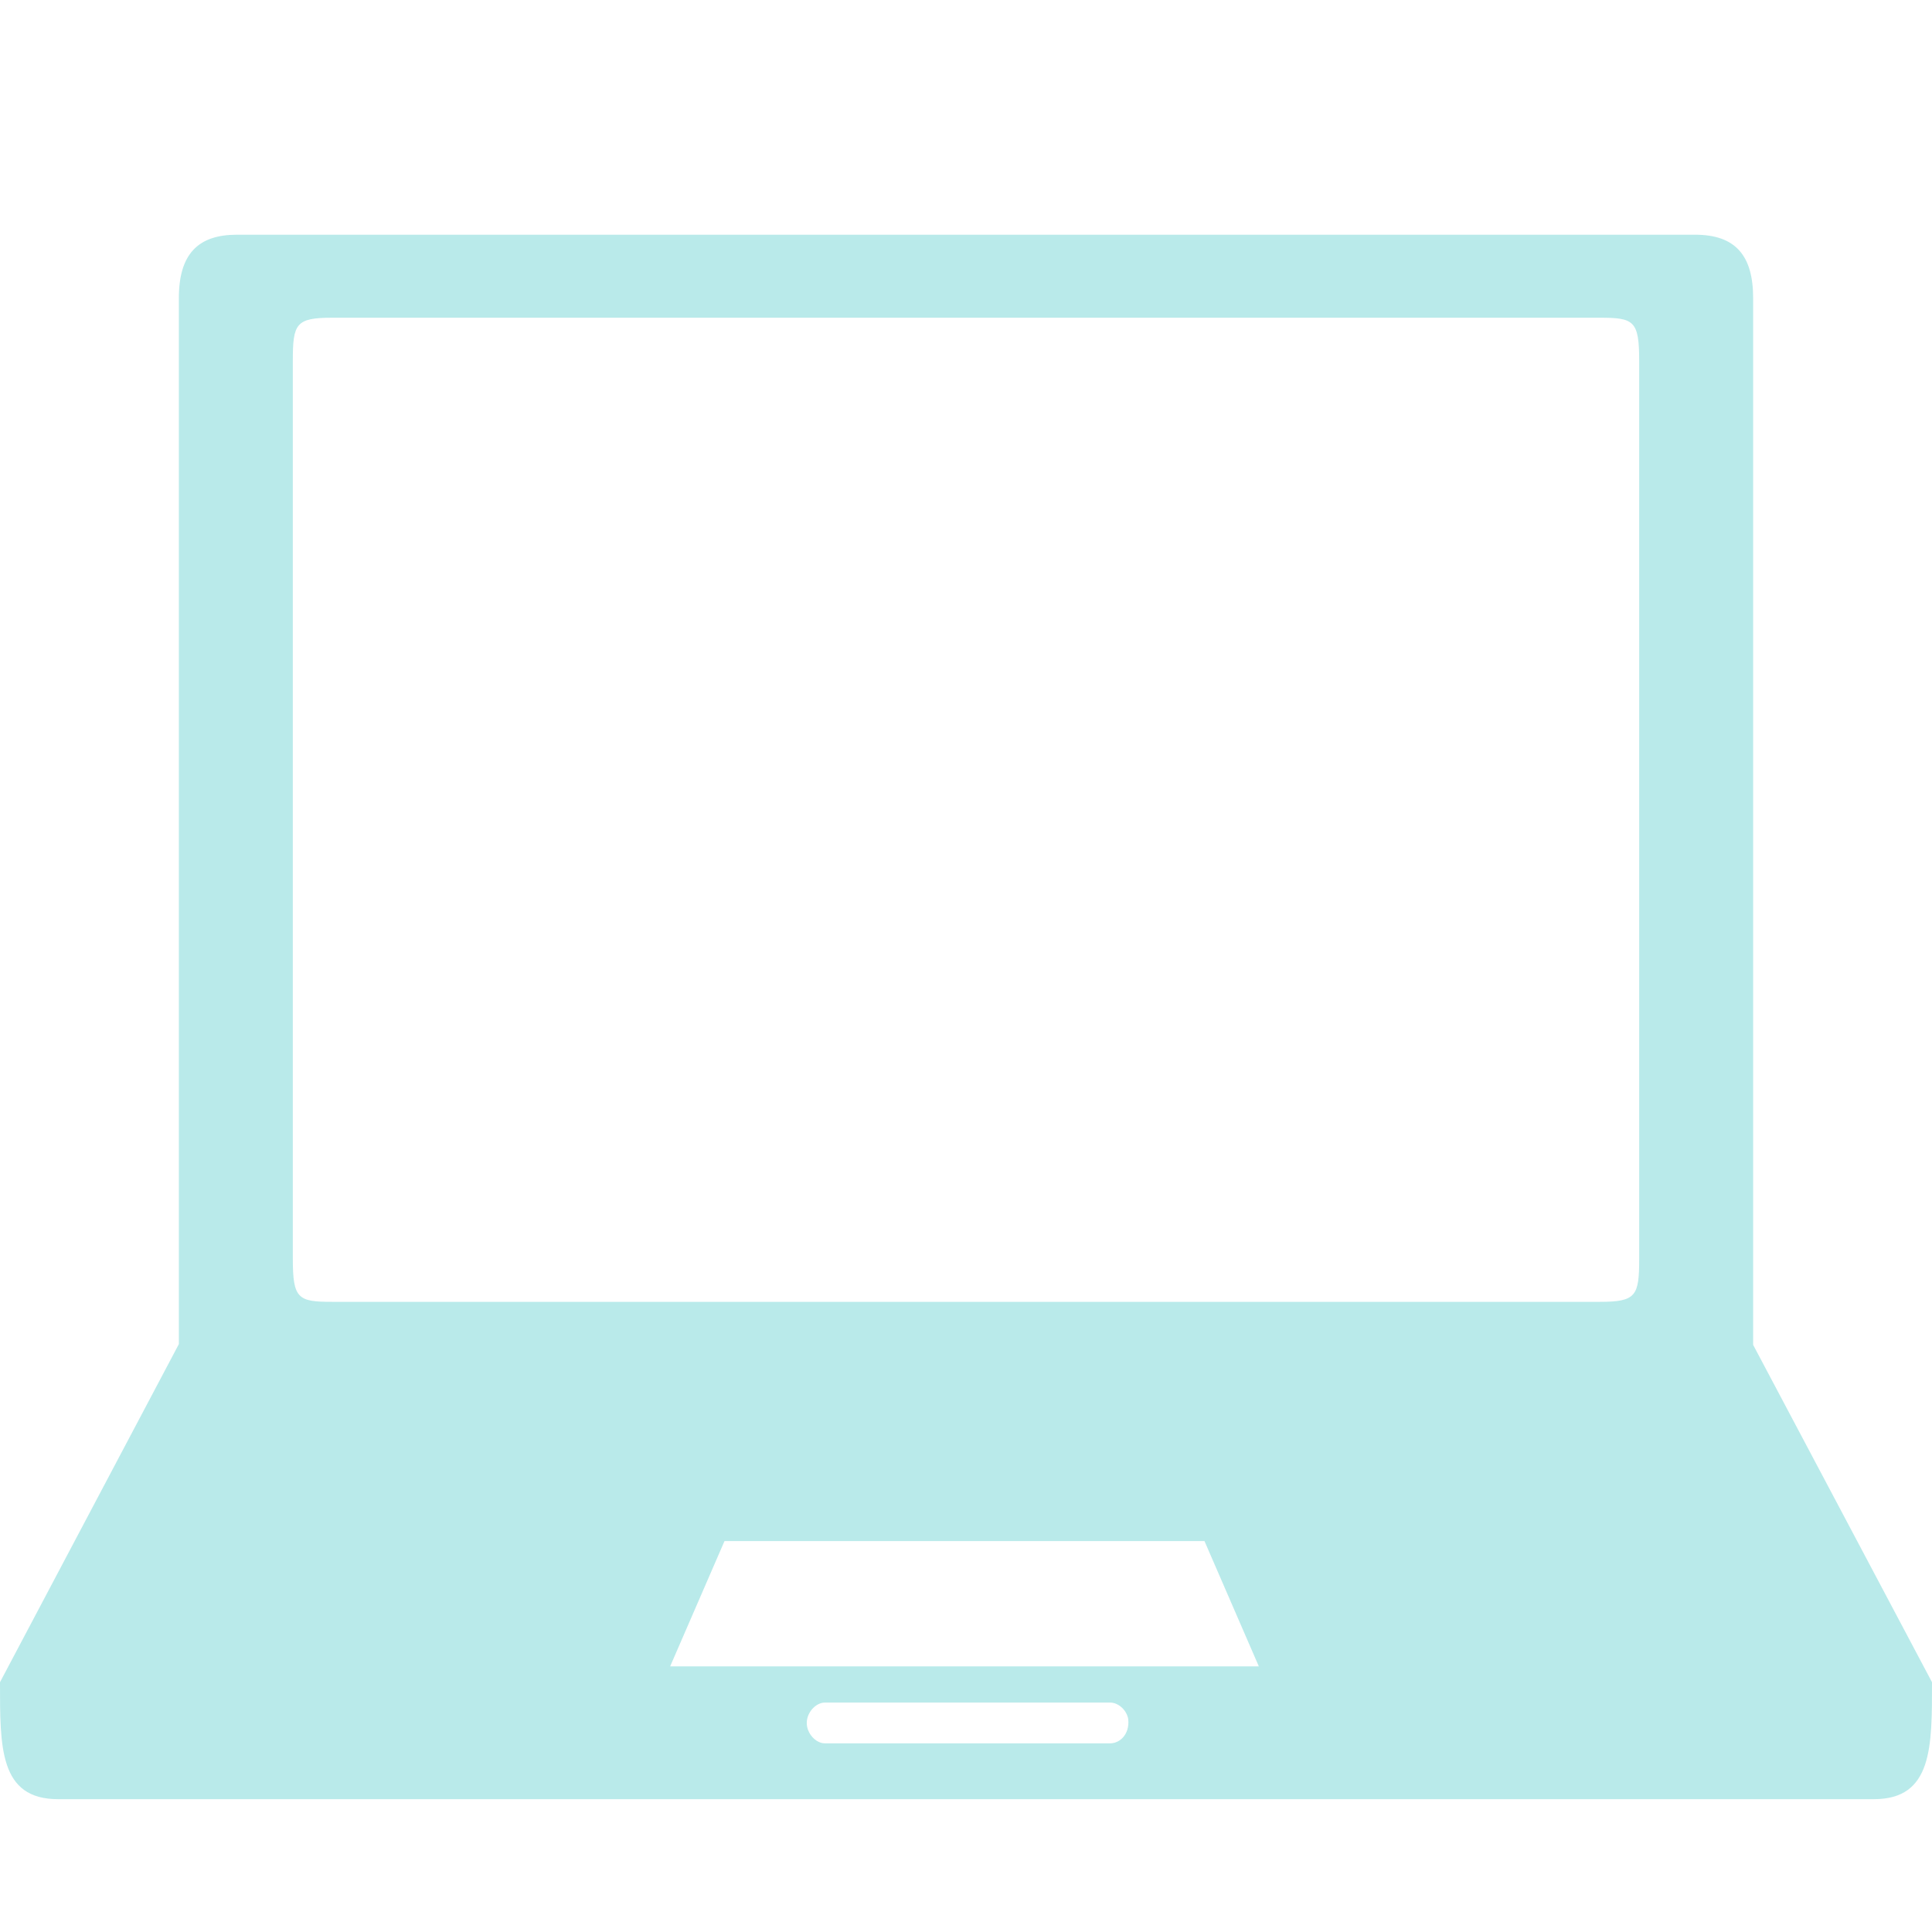 <?xml version="1.0" encoding="utf-8"?>
<!-- Generator: Adobe Illustrator 23.0.1, SVG Export Plug-In . SVG Version: 6.00 Build 0)  -->
<svg version="1.1" id="Capa_1" xmlns="http://www.w3.org/2000/svg" xmlns:xlink="http://www.w3.org/1999/xlink" x="0px" y="0px"
	 viewBox="0 0 256 256" style="enable-background:new 0 0 256 256;" xml:space="preserve">
<style type="text/css">
	.st0{fill:#B9EAEA;}
</style>
<g>
	<path class="st0" d="M232.3,178.2V39.5c0-5.6-2.3-8.4-7.7-8.4H31.4c-5.1,0-7.7,2.5-7.7,8.4v138.6L0,222.9c0,8.6-0.1,15.5,7.7,15.5
		h240.6c7.8,0,7.7-7,7.7-15.5L232.3,178.2z M147.1,231h-37.8c-1.2,0-2.4-1.3-2.4-2.7s1.2-2.7,2.4-2.7h37.8c1.1,0,2.2,1,2.4,2.2
		C149.7,229.8,148.4,231,147.1,231z M88.8,220.8l7.2-16.6h63.6l7.2,16.6H88.8z M217.2,166.8c0,4.9-0.4,5.7-5.2,5.7H44
		c-4.5,0-5.2-0.4-5.2-5.7v-119c0-4.9,0.4-5.7,5.2-5.7h168c4.5,0,5.2,0.4,5.2,5.7V166.8z"/>
</g>
</svg>

